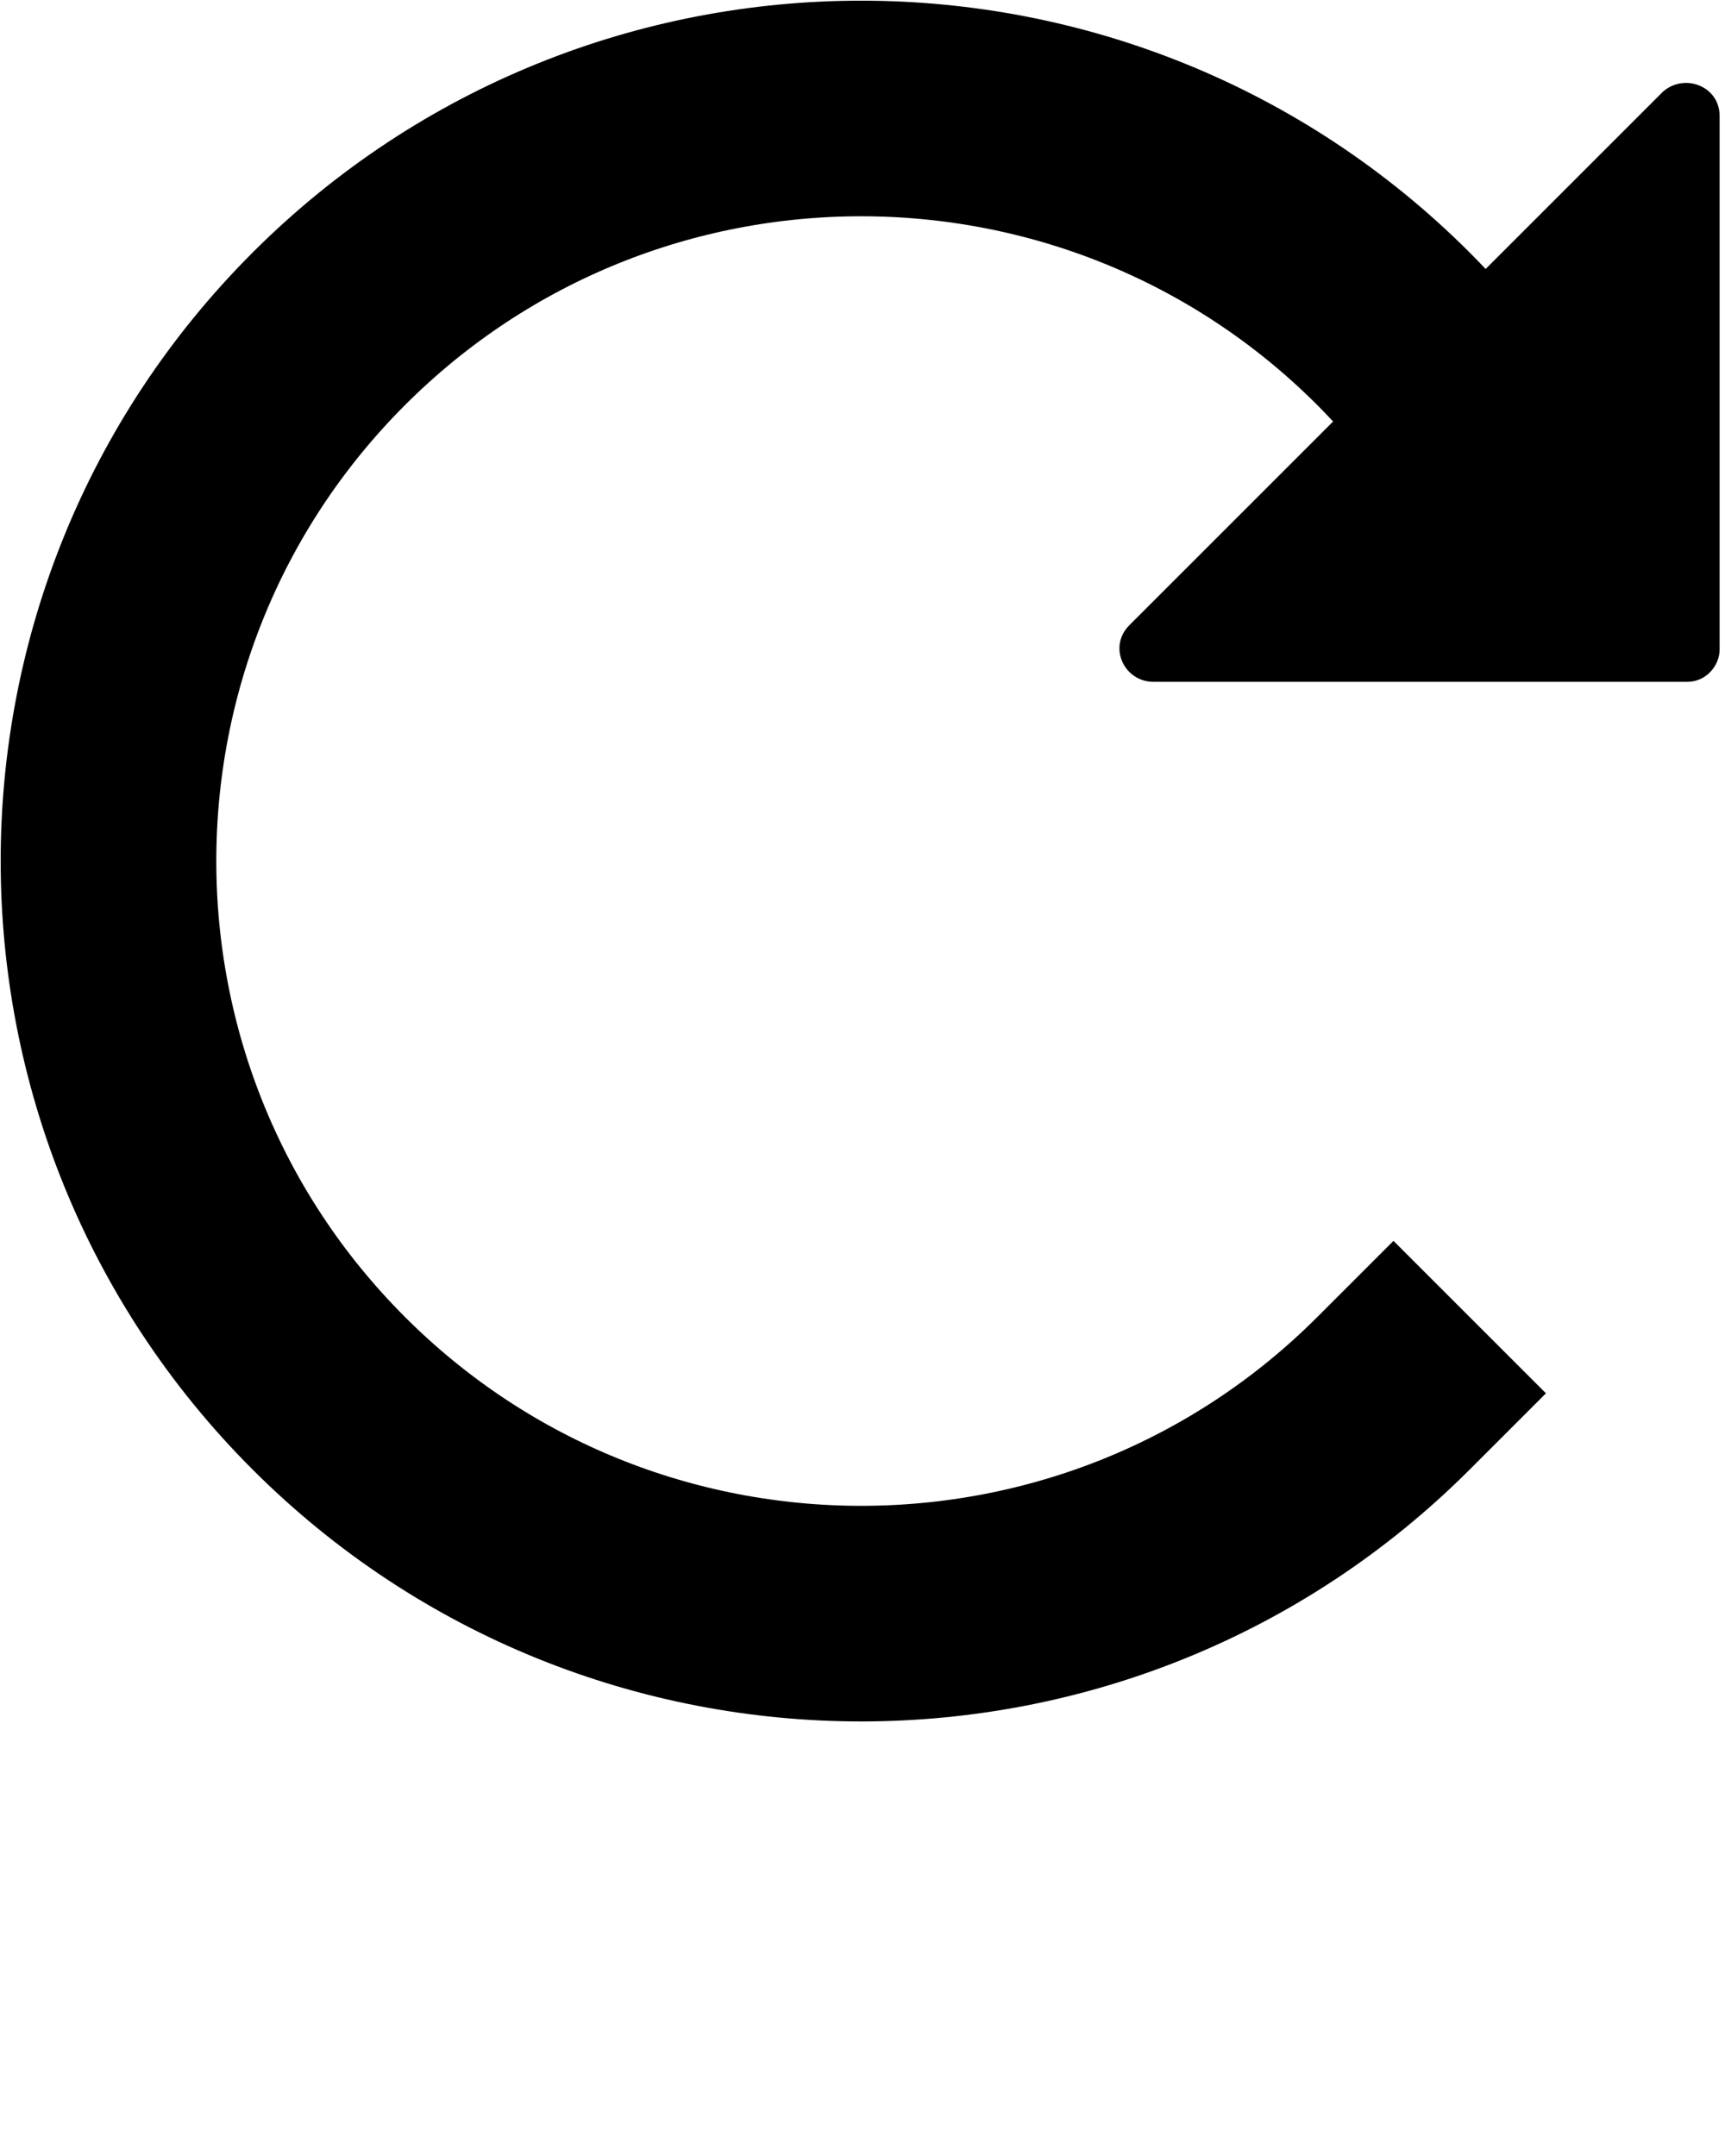 <svg xmlns="http://www.w3.org/2000/svg" xmlns:xlink="http://www.w3.org/1999/xlink" version="1.1" x="0px" y="0px" viewBox="0 0 64 80" style="enable-background:new 0 0 64 64;" xml:space="preserve"><style type="text/css">
	.st0{fill:none;stroke:#000000;stroke-width:2;stroke-miterlimit:10;}
	.st1{fill:none;stroke:#000000;stroke-width:2;stroke-linejoin:round;stroke-miterlimit:10;}
	.st2{fill:none;stroke:#000000;stroke-width:2;stroke-linecap:round;stroke-miterlimit:10;}
	.st3{fill:none;stroke:#000000;stroke-width:2;stroke-linecap:round;stroke-linejoin:round;stroke-miterlimit:10;}
	.st4{fill:none;stroke:#000000;stroke-width:4;stroke-linecap:round;stroke-miterlimit:10;}
	.st5{fill:none;stroke:#000000;stroke-width:4;stroke-linecap:round;stroke-linejoin:round;stroke-miterlimit:10;}
	.st6{fill:none;stroke:#000000;stroke-width:8;stroke-linecap:round;stroke-miterlimit:10;}
	.st7{fill:none;stroke:#000000;stroke-width:8;stroke-linecap:round;stroke-linejoin:round;stroke-miterlimit:10;}
	.st8{fill:none;stroke:#000000;stroke-width:8;stroke-linecap:square;stroke-linejoin:bevel;stroke-miterlimit:10;}
	.st9{fill:none;stroke:#000000;stroke-width:10;stroke-linecap:round;stroke-linejoin:round;stroke-miterlimit:10;}
	.st10{fill:none;stroke:#000000;stroke-width:6;stroke-linecap:round;stroke-miterlimit:10;}
	.st11{fill:none;stroke:#000000;stroke-width:6;stroke-linecap:round;stroke-linejoin:round;stroke-miterlimit:10;}
	.st12{fill:none;stroke:#000000;stroke-width:3;stroke-miterlimit:10;}
	.st13{stroke:#000000;stroke-width:2;stroke-miterlimit:10;}
	.st14{fill:none;stroke:#000000;stroke-width:0.5;stroke-miterlimit:10;}
	.st15{fill:#D83232;}
	.st16{fill:#FFFFFF;stroke:#000000;stroke-width:2;stroke-linecap:round;stroke-linejoin:round;stroke-miterlimit:10;}
	.st17{fill:none;stroke:#000000;stroke-linecap:round;stroke-linejoin:round;stroke-miterlimit:10;}
	.st18{fill:#FFFFFF;}
	.st19{fill:none;stroke:#000000;stroke-miterlimit:10;}
	.st20{fill:none;stroke:#000000;stroke-linecap:round;stroke-miterlimit:10;}
</style><g><path class="st8" d="M51.7,51.7c-10.9,10.9-28.6,10.9-39.5,0s-10.9-28.6,0-39.5s28.6-10.9,39.5,0c1.7,1.7,3.1,3.6,4.3,5.6"/><g><path d="M63.8,24.1l0-19.8c0-1.1-1.3-1.6-2.1-0.9L41.9,23.2c-0.8,0.8-0.2,2.1,0.9,2.1l19.8,0C63.3,25.3,63.8,24.7,63.8,24.1z"/></g></g></svg>